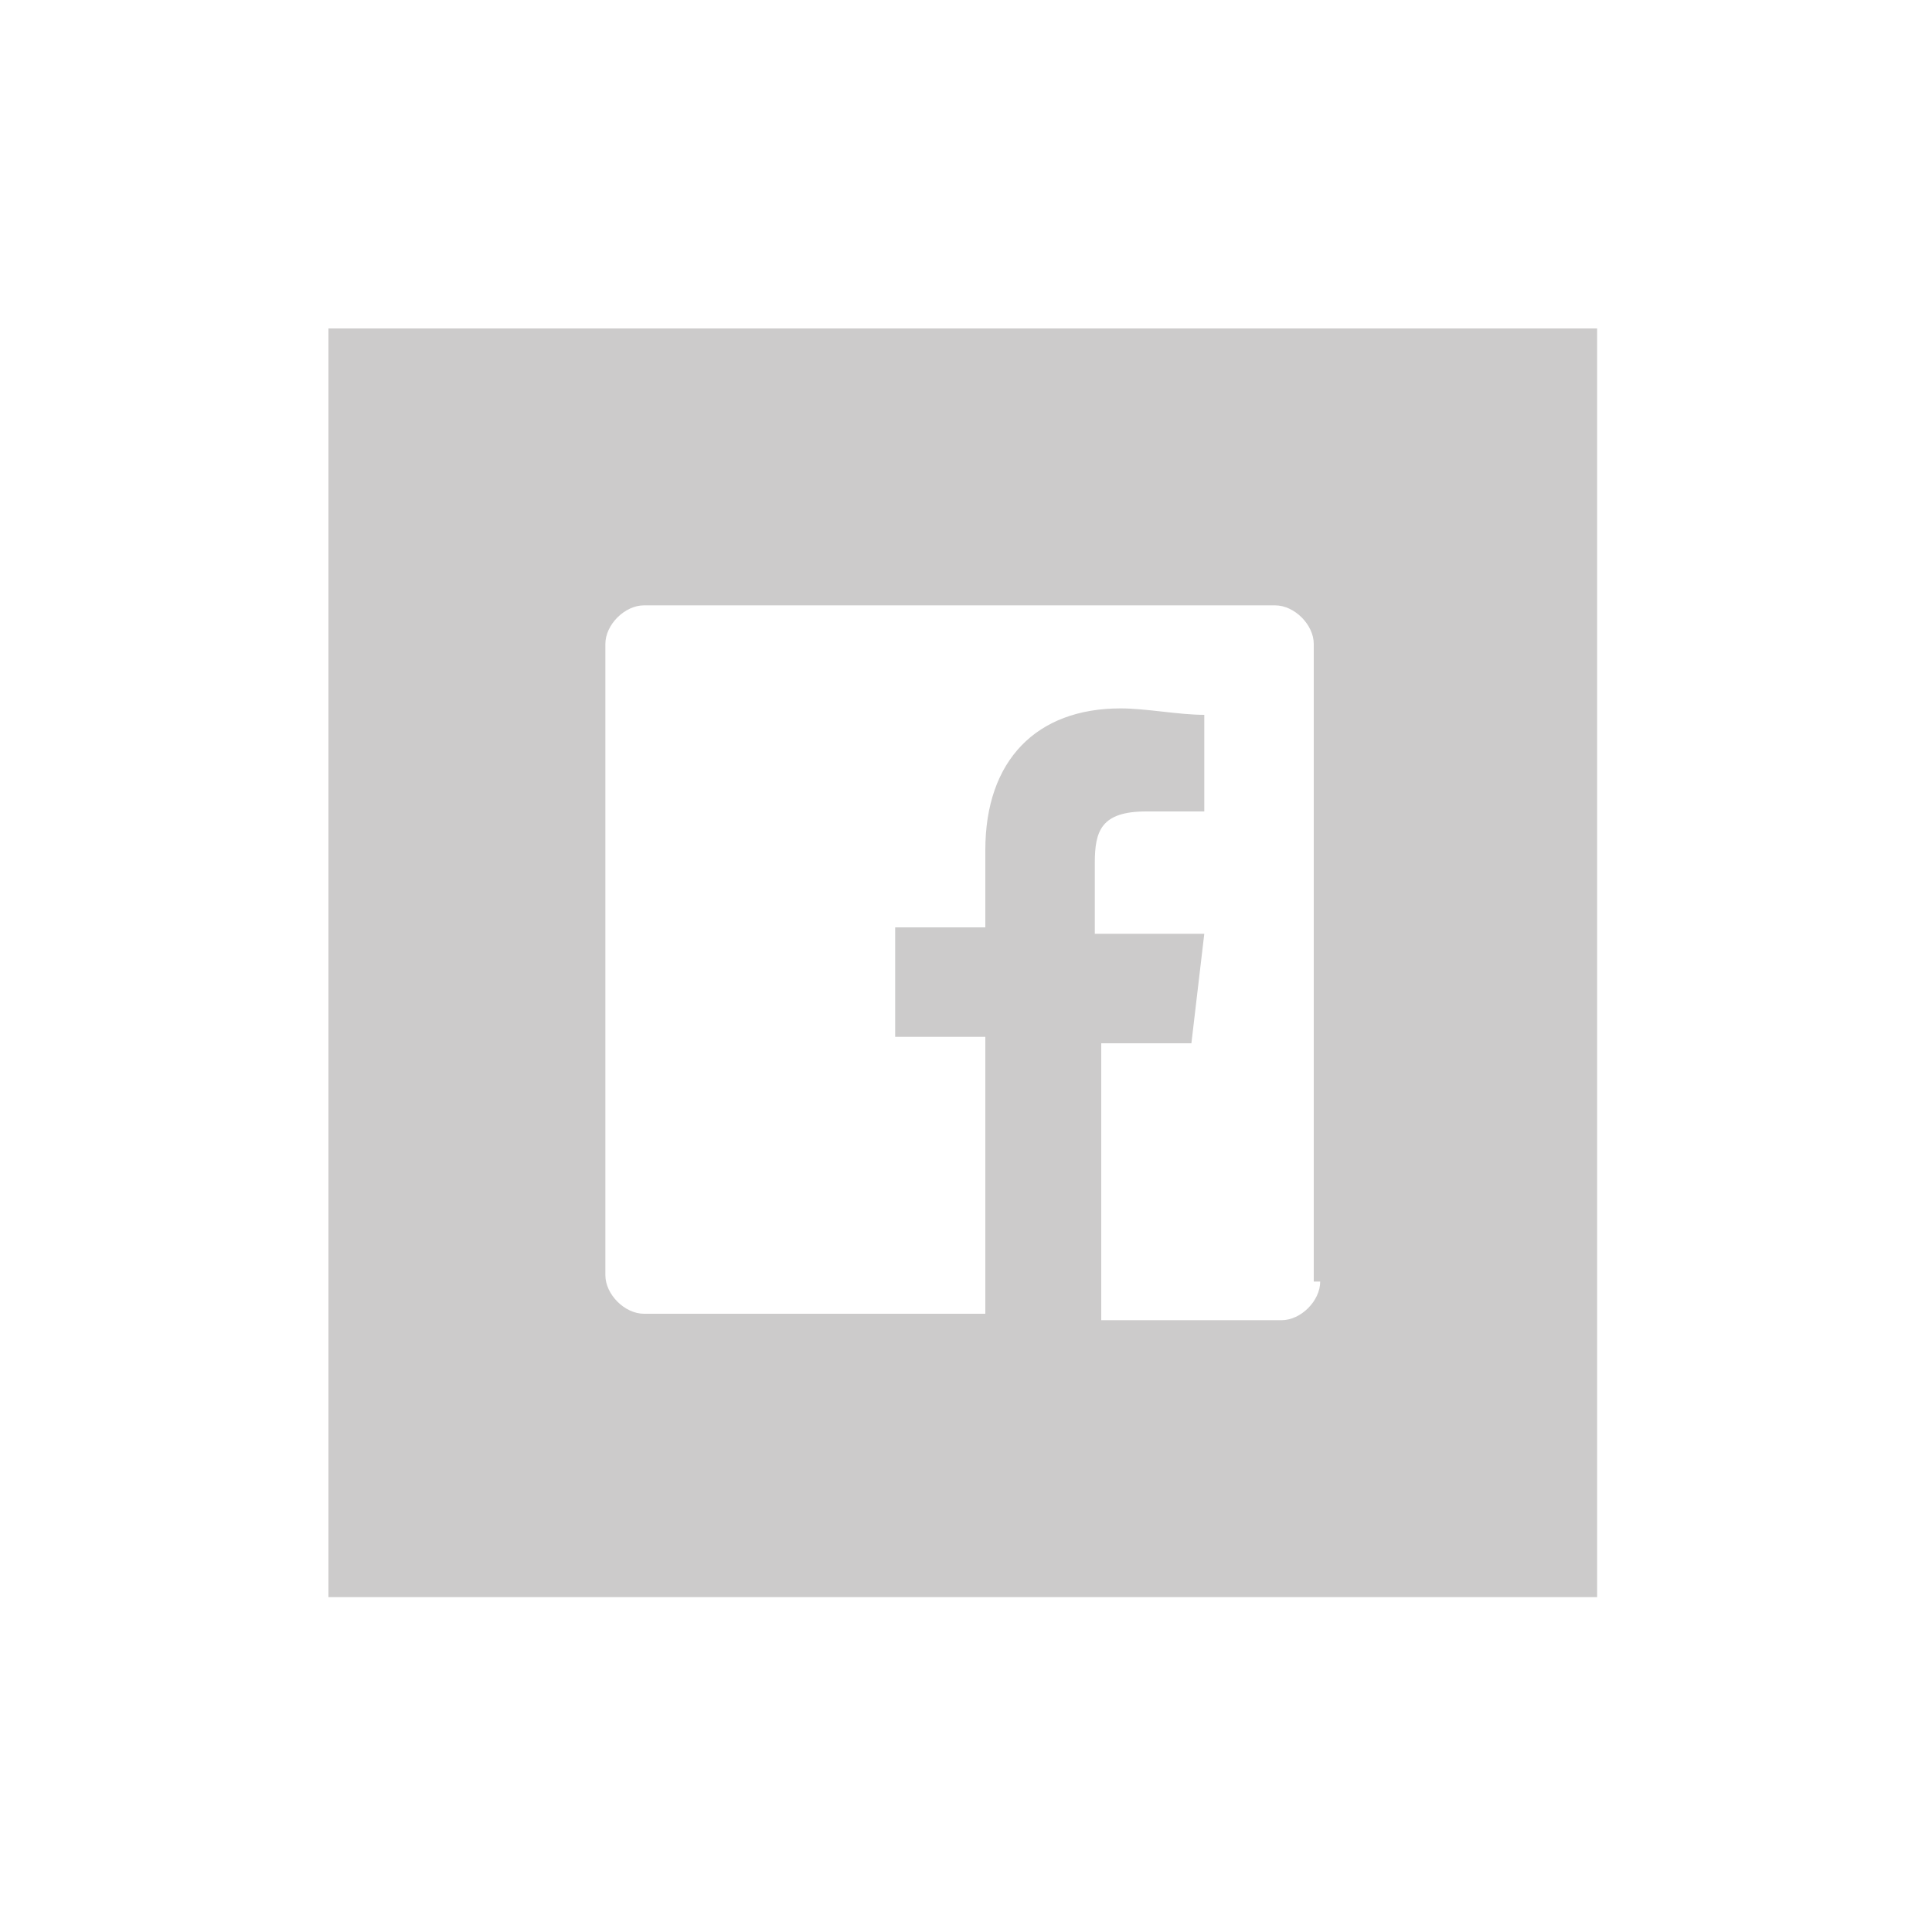 <svg xmlns="http://www.w3.org/2000/svg" xmlns:xlink="http://www.w3.org/1999/xlink" id="Layer_1" x="0" y="0" version="1.1" viewBox="0 0 30 30" xml:space="preserve" style="enable-background:new 0 0 30 30"><style type="text/css">.st0{fill:#cccbcb}</style><path d="M5.1,5.1v19.7h19.7V5.1H5.1z M20.5,19.9c0,0.3-0.3,0.6-0.6,0.6h-2.8v-4.3h1.4l0.2-1.7h-1.7v-1.1	c0-0.5,0.1-0.8,0.8-0.8h0.9v-1.5c-0.4,0-0.9-0.1-1.3-0.1c-1.3,0-2.1,0.8-2.1,2.2v1.2h-1.4v1.7h1.4v4.3h-5.3c-0.3,0-0.6-0.3-0.6-0.6	v-9.8c0-0.3,0.3-0.6,0.6-0.6h9.8c0.3,0,0.6,0.3,0.6,0.6V19.9z" class="st0"/></svg>